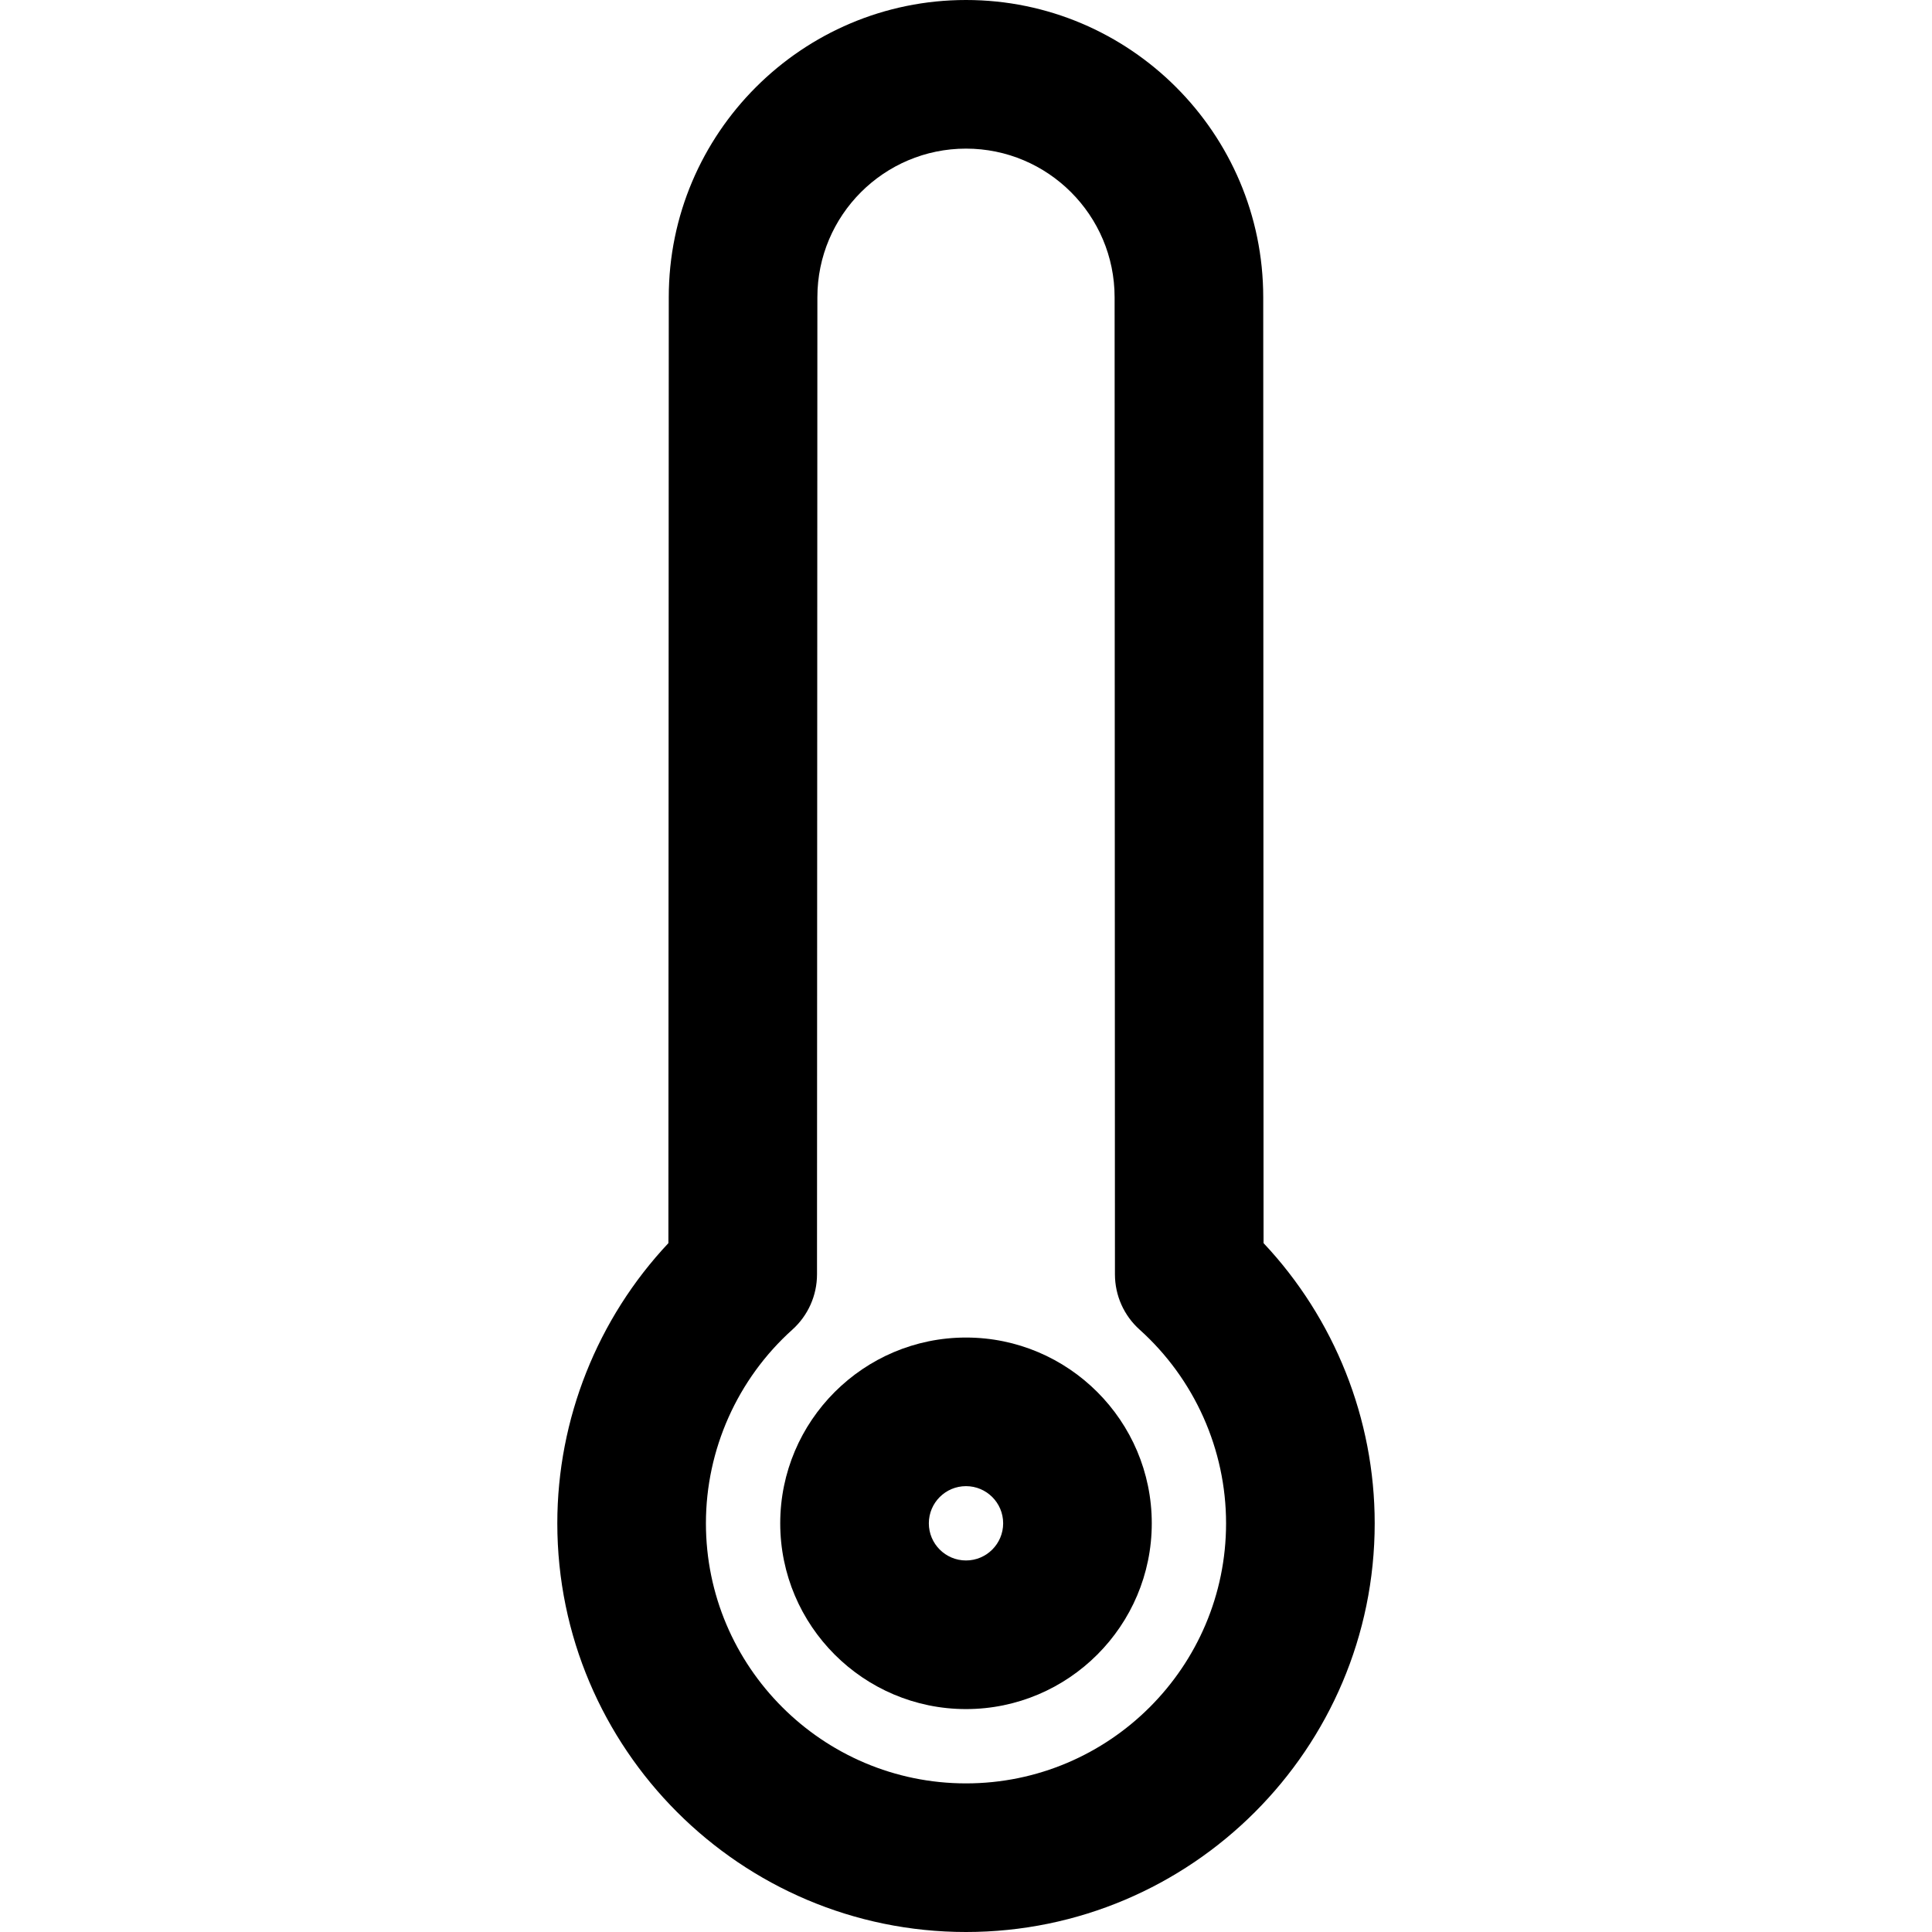 <?xml version="1.0" encoding="iso-8859-1"?>
<!-- Generator: Adobe Illustrator 19.0.0, SVG Export Plug-In . SVG Version: 6.00 Build 0)  -->
<svg version="1.1" id="Capa_1" xmlns="http://www.w3.org/2000/svg" xmlns:xlink="http://www.w3.org/1999/xlink" x="0px" y="0px"
	 viewBox="0 0 287.068 287.068" style="enable-background:new 0 0 287.068 287.068;" xml:space="preserve">
<g>
	<g id="Dibujo_62_">
		<g>
			<path d="M143.534,198.74c-15.22,0-27.603,12.383-27.603,27.603c0,15.22,12.383,27.603,27.603,27.603
				c15.22,0,27.603-12.383,27.603-27.603C171.137,211.122,158.754,198.74,143.534,198.74z M143.534,231.863
				c-3.047,0-5.521-2.473-5.521-5.521s2.473-5.521,5.521-5.521s5.521,2.473,5.521,5.521S146.582,231.863,143.534,231.863z"/>
			<path d="M187.748,184.712l-0.05-140.548C187.699,19.813,167.885,0,143.534,0S99.37,19.813,99.37,44.159l-0.055,140.553
				c-10.544,11.223-16.506,26.129-16.506,41.63c0,33.482,27.244,60.726,60.726,60.726s60.726-27.244,60.726-60.726
				C204.26,210.835,198.298,195.93,187.748,184.712z M143.534,264.986c-21.304,0-38.644-17.34-38.644-38.644
				c0-10.953,4.681-21.447,12.846-28.779c2.33-2.098,3.66-5.079,3.66-8.209l0.055-145.19c0-12.178,9.904-22.082,22.082-22.082
				c12.178,0,22.082,9.904,22.082,22.088l0.05,145.185c0,3.13,1.33,6.117,3.666,8.209c8.159,7.331,12.846,17.82,12.846,28.779
				C182.178,247.646,164.838,264.986,143.534,264.986z"/>
		</g>
	</g>
</g>
<g>
</g>
<g>
</g>
<g>
</g>
<g>
</g>
<g>
</g>
<g>
</g>
<g>
</g>
<g>
</g>
<g>
</g>
<g>
</g>
<g>
</g>
<g>
</g>
<g>
</g>
<g>
</g>
<g>
</g>
</svg>
